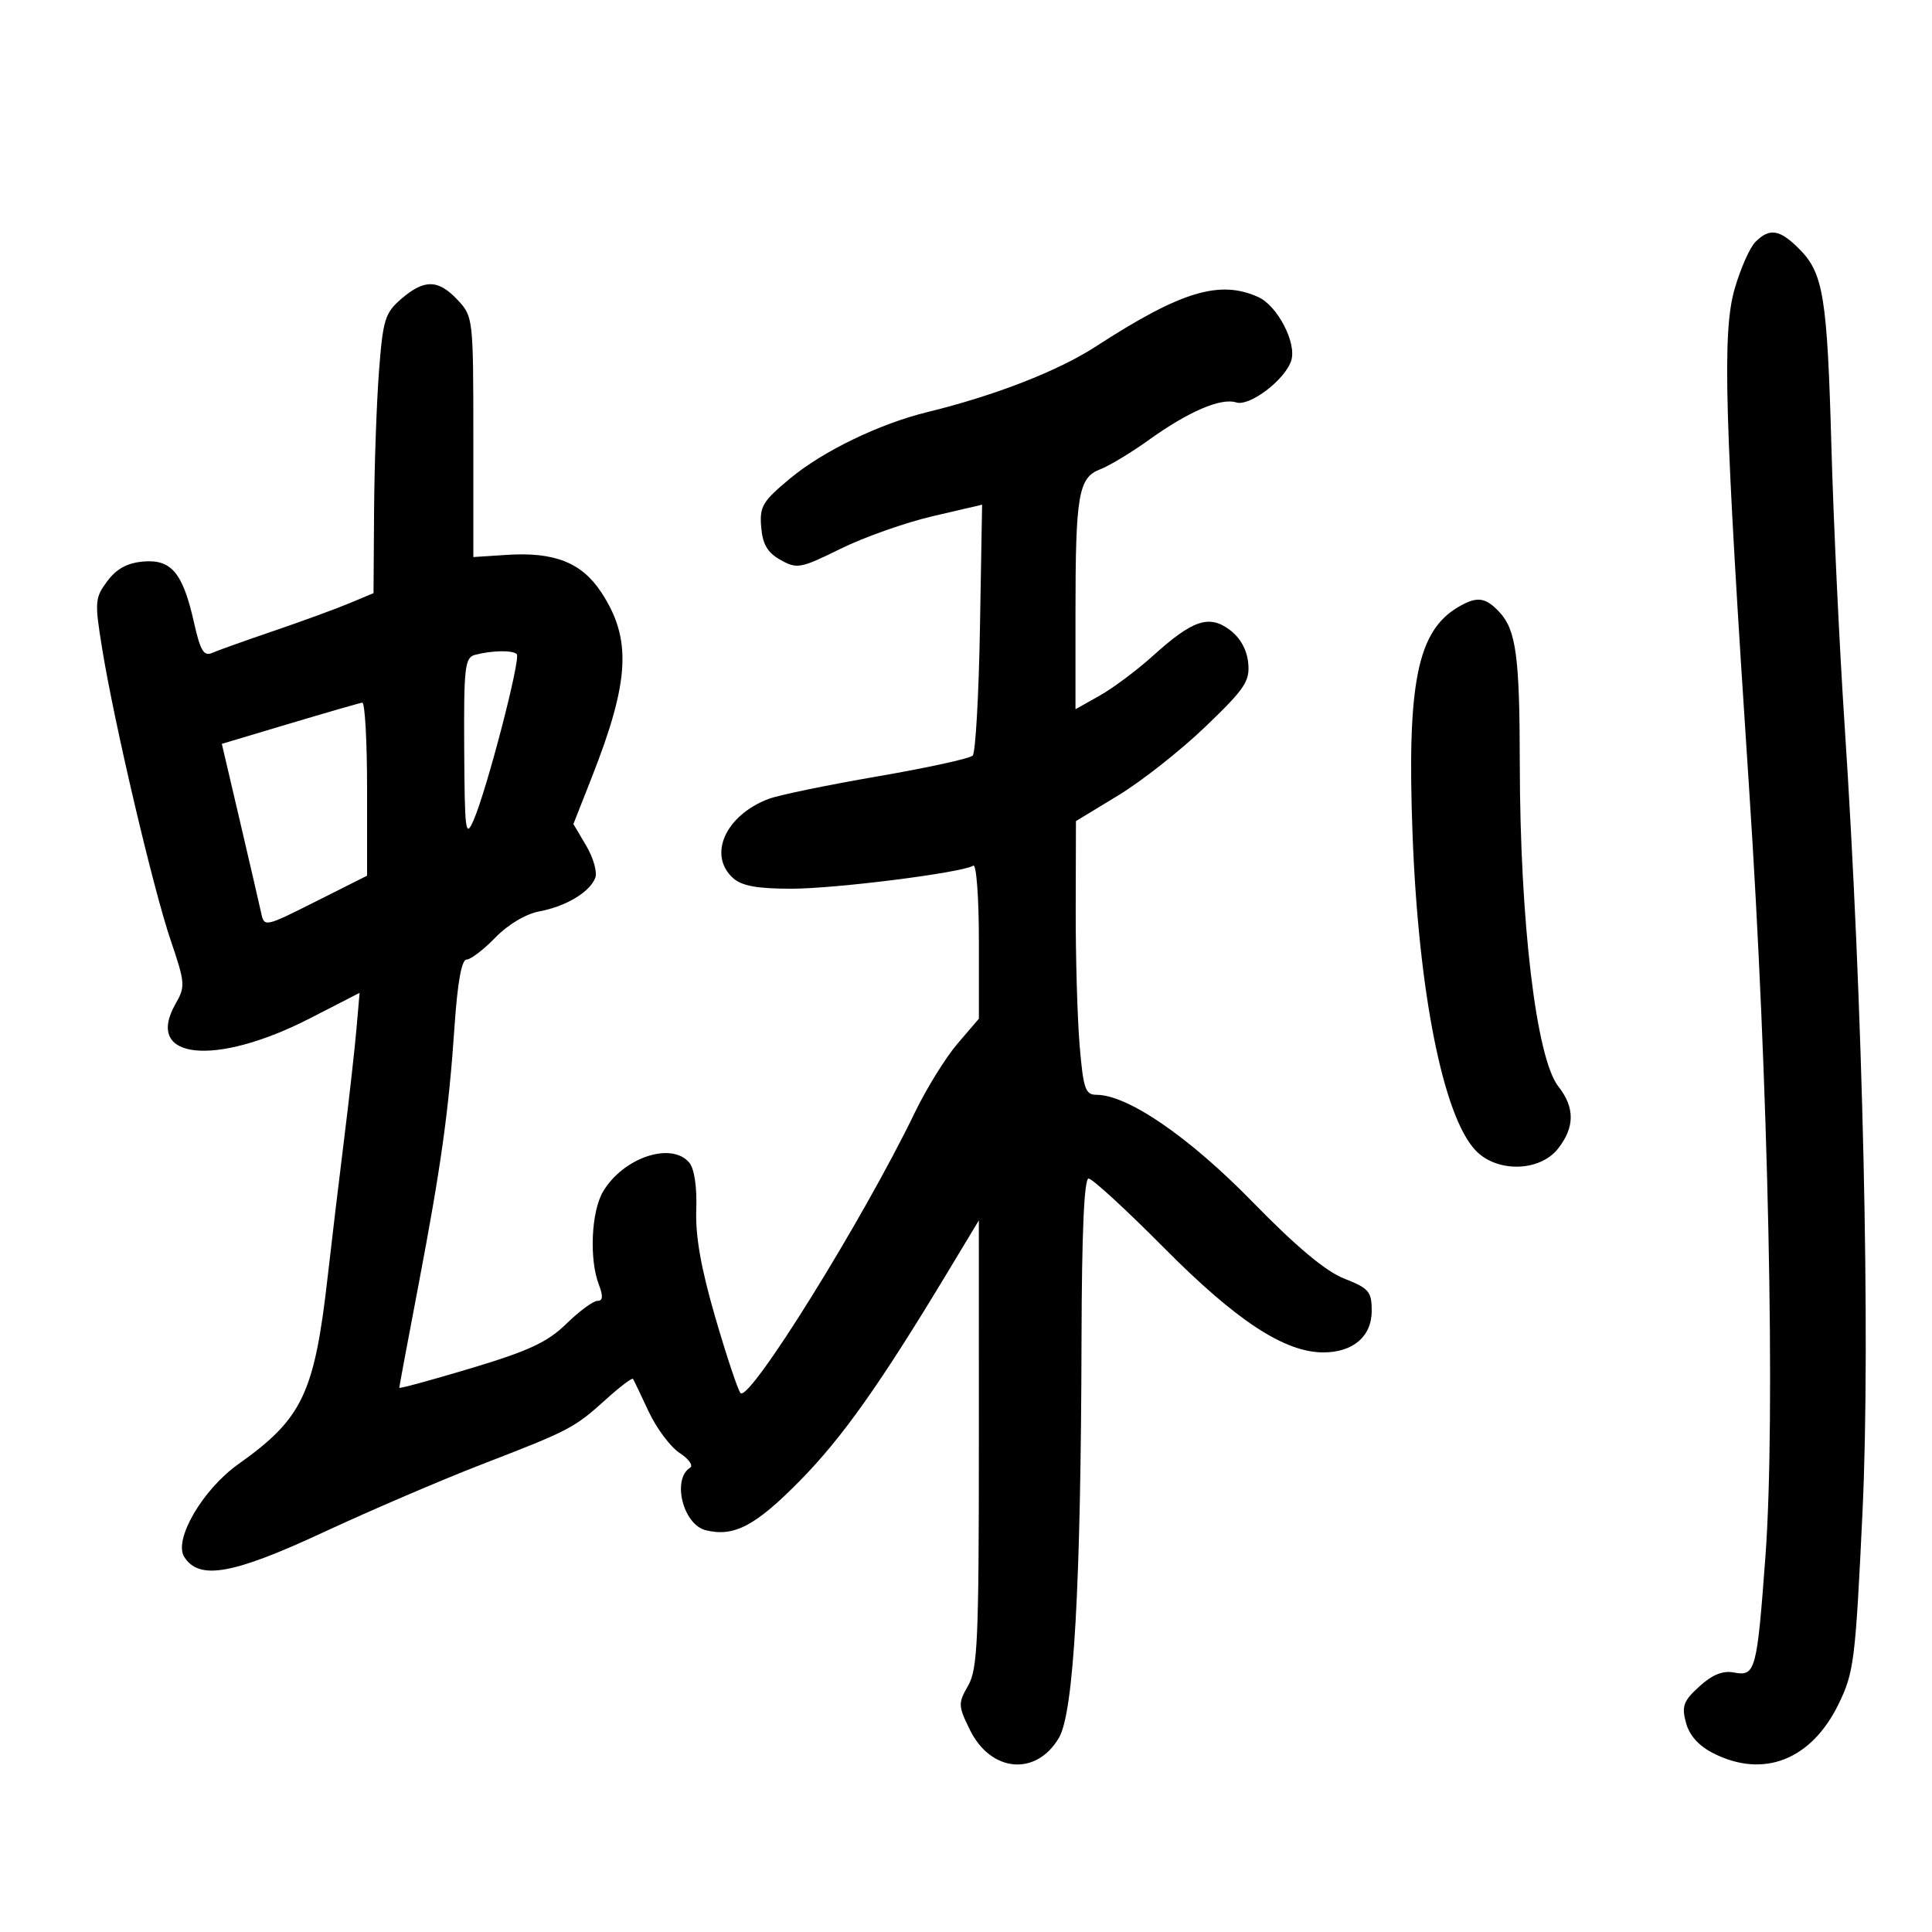 <svg xmlns="http://www.w3.org/2000/svg" width="300" height="300" viewBox="0 0 300 300" version="1.1">
	<path d="M 272.582 37.561 C 271.723 38.420, 270.279 41.673, 269.373 44.790 C 267.391 51.606, 267.757 64.334, 271.604 122.500 C 274.614 168.019, 275.724 220.179, 274.137 241.644 C 272.819 259.486, 272.586 260.345, 269.244 259.706 C 267.521 259.377, 265.893 260.032, 263.878 261.867 C 261.400 264.124, 261.102 264.929, 261.794 267.500 C 262.328 269.484, 263.769 271.092, 266.051 272.248 C 273.825 276.190, 281.245 273.286, 285.471 264.649 C 287.886 259.713, 288.108 257.942, 289.207 234.807 C 290.476 208.106, 289.286 155.826, 286.424 112.500 C 285.624 100.400, 284.707 81.050, 284.385 69.500 C 283.731 46.024, 283.144 42.417, 279.361 38.634 C 276.335 35.608, 274.781 35.362, 272.582 37.561 M 62.318 46.403 C 59.780 48.586, 59.462 49.616, 58.849 57.653 C 58.478 62.519, 58.135 72.260, 58.087 79.301 L 58 92.102 54.250 93.673 C 52.188 94.537, 46.900 96.470, 42.500 97.970 C 38.100 99.469, 33.788 101.009, 32.919 101.390 C 31.653 101.946, 31.097 101.012, 30.136 96.719 C 28.403 88.972, 26.622 86.821, 22.254 87.195 C 19.755 87.410, 18.092 88.317, 16.654 90.250 C 14.725 92.844, 14.681 93.438, 15.867 100.750 C 17.742 112.310, 23.779 137.999, 26.500 146 C 28.752 152.622, 28.797 153.191, 27.274 155.846 C 22.289 164.531, 33.333 165.726, 48.169 158.107 L 55.838 154.169 55.345 159.834 C 55.074 162.950, 54.208 170.675, 53.420 177 C 52.631 183.325, 51.503 192.775, 50.912 198 C 48.831 216.399, 47.005 220.252, 37 227.359 C 31.475 231.284, 26.930 239.065, 28.601 241.738 C 30.899 245.414, 36.102 244.498, 50.212 237.937 C 57.520 234.539, 68.574 229.798, 74.776 227.400 C 88.488 222.101, 89.172 221.743, 94.115 217.277 C 96.281 215.320, 98.162 213.895, 98.296 214.110 C 98.430 214.324, 99.527 216.617, 100.734 219.204 C 101.941 221.791, 104.097 224.673, 105.524 225.608 C 106.952 226.543, 107.689 227.576, 107.163 227.904 C 104.312 229.680, 106.057 236.725, 109.567 237.606 C 113.967 238.710, 117.305 236.955, 124.251 229.884 C 130.814 223.203, 136.679 214.918, 147.175 197.500 L 151.996 189.500 151.998 224.169 C 152 254.702, 151.801 259.184, 150.333 261.742 C 148.760 264.483, 148.774 264.868, 150.583 268.568 C 153.833 275.216, 160.873 275.870, 164.427 269.854 C 166.737 265.944, 167.846 246.330, 167.940 207.750 C 167.980 191.386, 168.351 183, 169.036 183 C 169.605 183, 174.893 187.861, 180.786 193.802 C 191.968 205.076, 199.473 210, 205.474 210 C 210.103 210, 213 207.518, 213 203.552 C 213 200.557, 212.567 200.047, 208.750 198.548 C 205.845 197.407, 201.335 193.637, 194.500 186.637 C 184.647 176.546, 175.109 170, 170.257 170 C 168.533 170, 168.215 169.066, 167.647 162.349 C 167.291 158.141, 167.016 148.579, 167.036 141.099 L 167.071 127.500 173.658 123.500 C 177.281 121.300, 183.371 116.497, 187.192 112.826 C 193.336 106.924, 194.101 105.780, 193.819 102.925 C 193.616 100.875, 192.568 99.005, 190.945 97.799 C 187.724 95.406, 185.201 96.262, 179.012 101.848 C 176.544 104.076, 172.831 106.851, 170.762 108.014 L 167 110.128 167 95.189 C 167 76.829, 167.460 74.156, 170.845 72.869 C 172.255 72.333, 175.645 70.287, 178.379 68.323 C 184.535 63.901, 189.581 61.732, 191.960 62.487 C 194.055 63.152, 199.560 58.963, 200.506 55.982 C 201.369 53.263, 198.379 47.494, 195.405 46.139 C 189.404 43.404, 183.376 45.232, 170.192 53.783 C 164.295 57.608, 154.494 61.427, 144 63.990 C 136.582 65.801, 127.798 70.046, 122.698 74.284 C 118.395 77.859, 117.927 78.646, 118.198 81.855 C 118.424 84.538, 119.180 85.817, 121.212 86.952 C 123.766 88.379, 124.306 88.278, 130.535 85.207 C 134.172 83.413, 140.602 81.141, 144.824 80.158 L 152.500 78.370 152.168 97.435 C 151.986 107.921, 151.479 116.872, 151.042 117.327 C 150.604 117.781, 143.933 119.239, 136.215 120.566 C 128.498 121.894, 120.905 123.464, 119.342 124.056 C 112.649 126.593, 109.877 132.769, 113.829 136.345 C 115.173 137.561, 117.560 138, 122.835 138 C 129.764 138, 149.345 135.523, 151.128 134.421 C 151.608 134.124, 152 139.349, 152 146.032 L 152 158.182 148.666 162.078 C 146.832 164.220, 143.861 169.017, 142.064 172.737 C 134.017 189.397, 116.353 217.820, 114.985 216.308 C 114.583 215.864, 112.825 210.594, 111.080 204.598 C 108.859 196.971, 107.969 191.955, 108.115 187.896 C 108.243 184.352, 107.825 181.494, 107.040 180.548 C 104.281 177.224, 96.765 179.742, 93.636 185.040 C 91.816 188.120, 91.478 195.496, 92.975 199.435 C 93.682 201.292, 93.624 202, 92.767 202 C 92.117 202, 89.948 203.597, 87.949 205.550 C 85.020 208.410, 82.146 209.751, 73.157 212.453 C 67.021 214.297, 62 215.664, 62 215.490 C 62 215.316, 63.316 208.272, 64.924 199.837 C 68.489 181.131, 69.682 172.587, 70.589 159.250 C 71.045 152.537, 71.686 149, 72.447 149 C 73.085 149, 75.095 147.466, 76.912 145.591 C 78.881 143.559, 81.645 141.914, 83.754 141.518 C 87.899 140.741, 91.583 138.529, 92.436 136.306 C 92.768 135.441, 92.140 133.207, 91.040 131.343 L 89.039 127.953 91.884 120.726 C 97.808 105.677, 98.133 99.180, 93.327 91.918 C 90.304 87.349, 86.071 85.682, 78.714 86.161 L 73.500 86.500 73.500 67.840 C 73.500 49.470, 73.462 49.139, 71.076 46.590 C 68.060 43.369, 65.899 43.323, 62.318 46.403 M 226.512 94.213 C 220.101 97.930, 218.460 105.988, 219.336 129.447 C 220.252 154, 224.079 173.262, 229.104 178.611 C 232.392 182.111, 239.082 181.983, 241.927 178.365 C 244.543 175.040, 244.559 171.980, 241.978 168.699 C 238.546 164.336, 236.018 143.135, 235.992 118.500 C 235.975 101.973, 235.418 97.825, 232.840 95.058 C 230.672 92.731, 229.369 92.557, 226.512 94.213 M 73.750 101.689 C 72.182 102.099, 72.008 103.622, 72.082 116.323 C 72.156 129.182, 72.290 130.211, 73.526 127.394 C 75.573 122.728, 80.904 102.237, 80.243 101.576 C 79.601 100.934, 76.427 100.990, 73.750 101.689 M 44.973 112.359 L 34.446 115.506 37.255 127.503 C 38.799 134.101, 40.283 140.513, 40.551 141.751 C 41.034 143.983, 41.110 143.967, 49.019 139.990 L 57 135.978 57 122.489 C 57 115.070, 56.663 109.048, 56.250 109.107 C 55.837 109.165, 50.763 110.629, 44.973 112.359" stroke="none" fill="black" fill-rule="evenodd"/>
</svg>